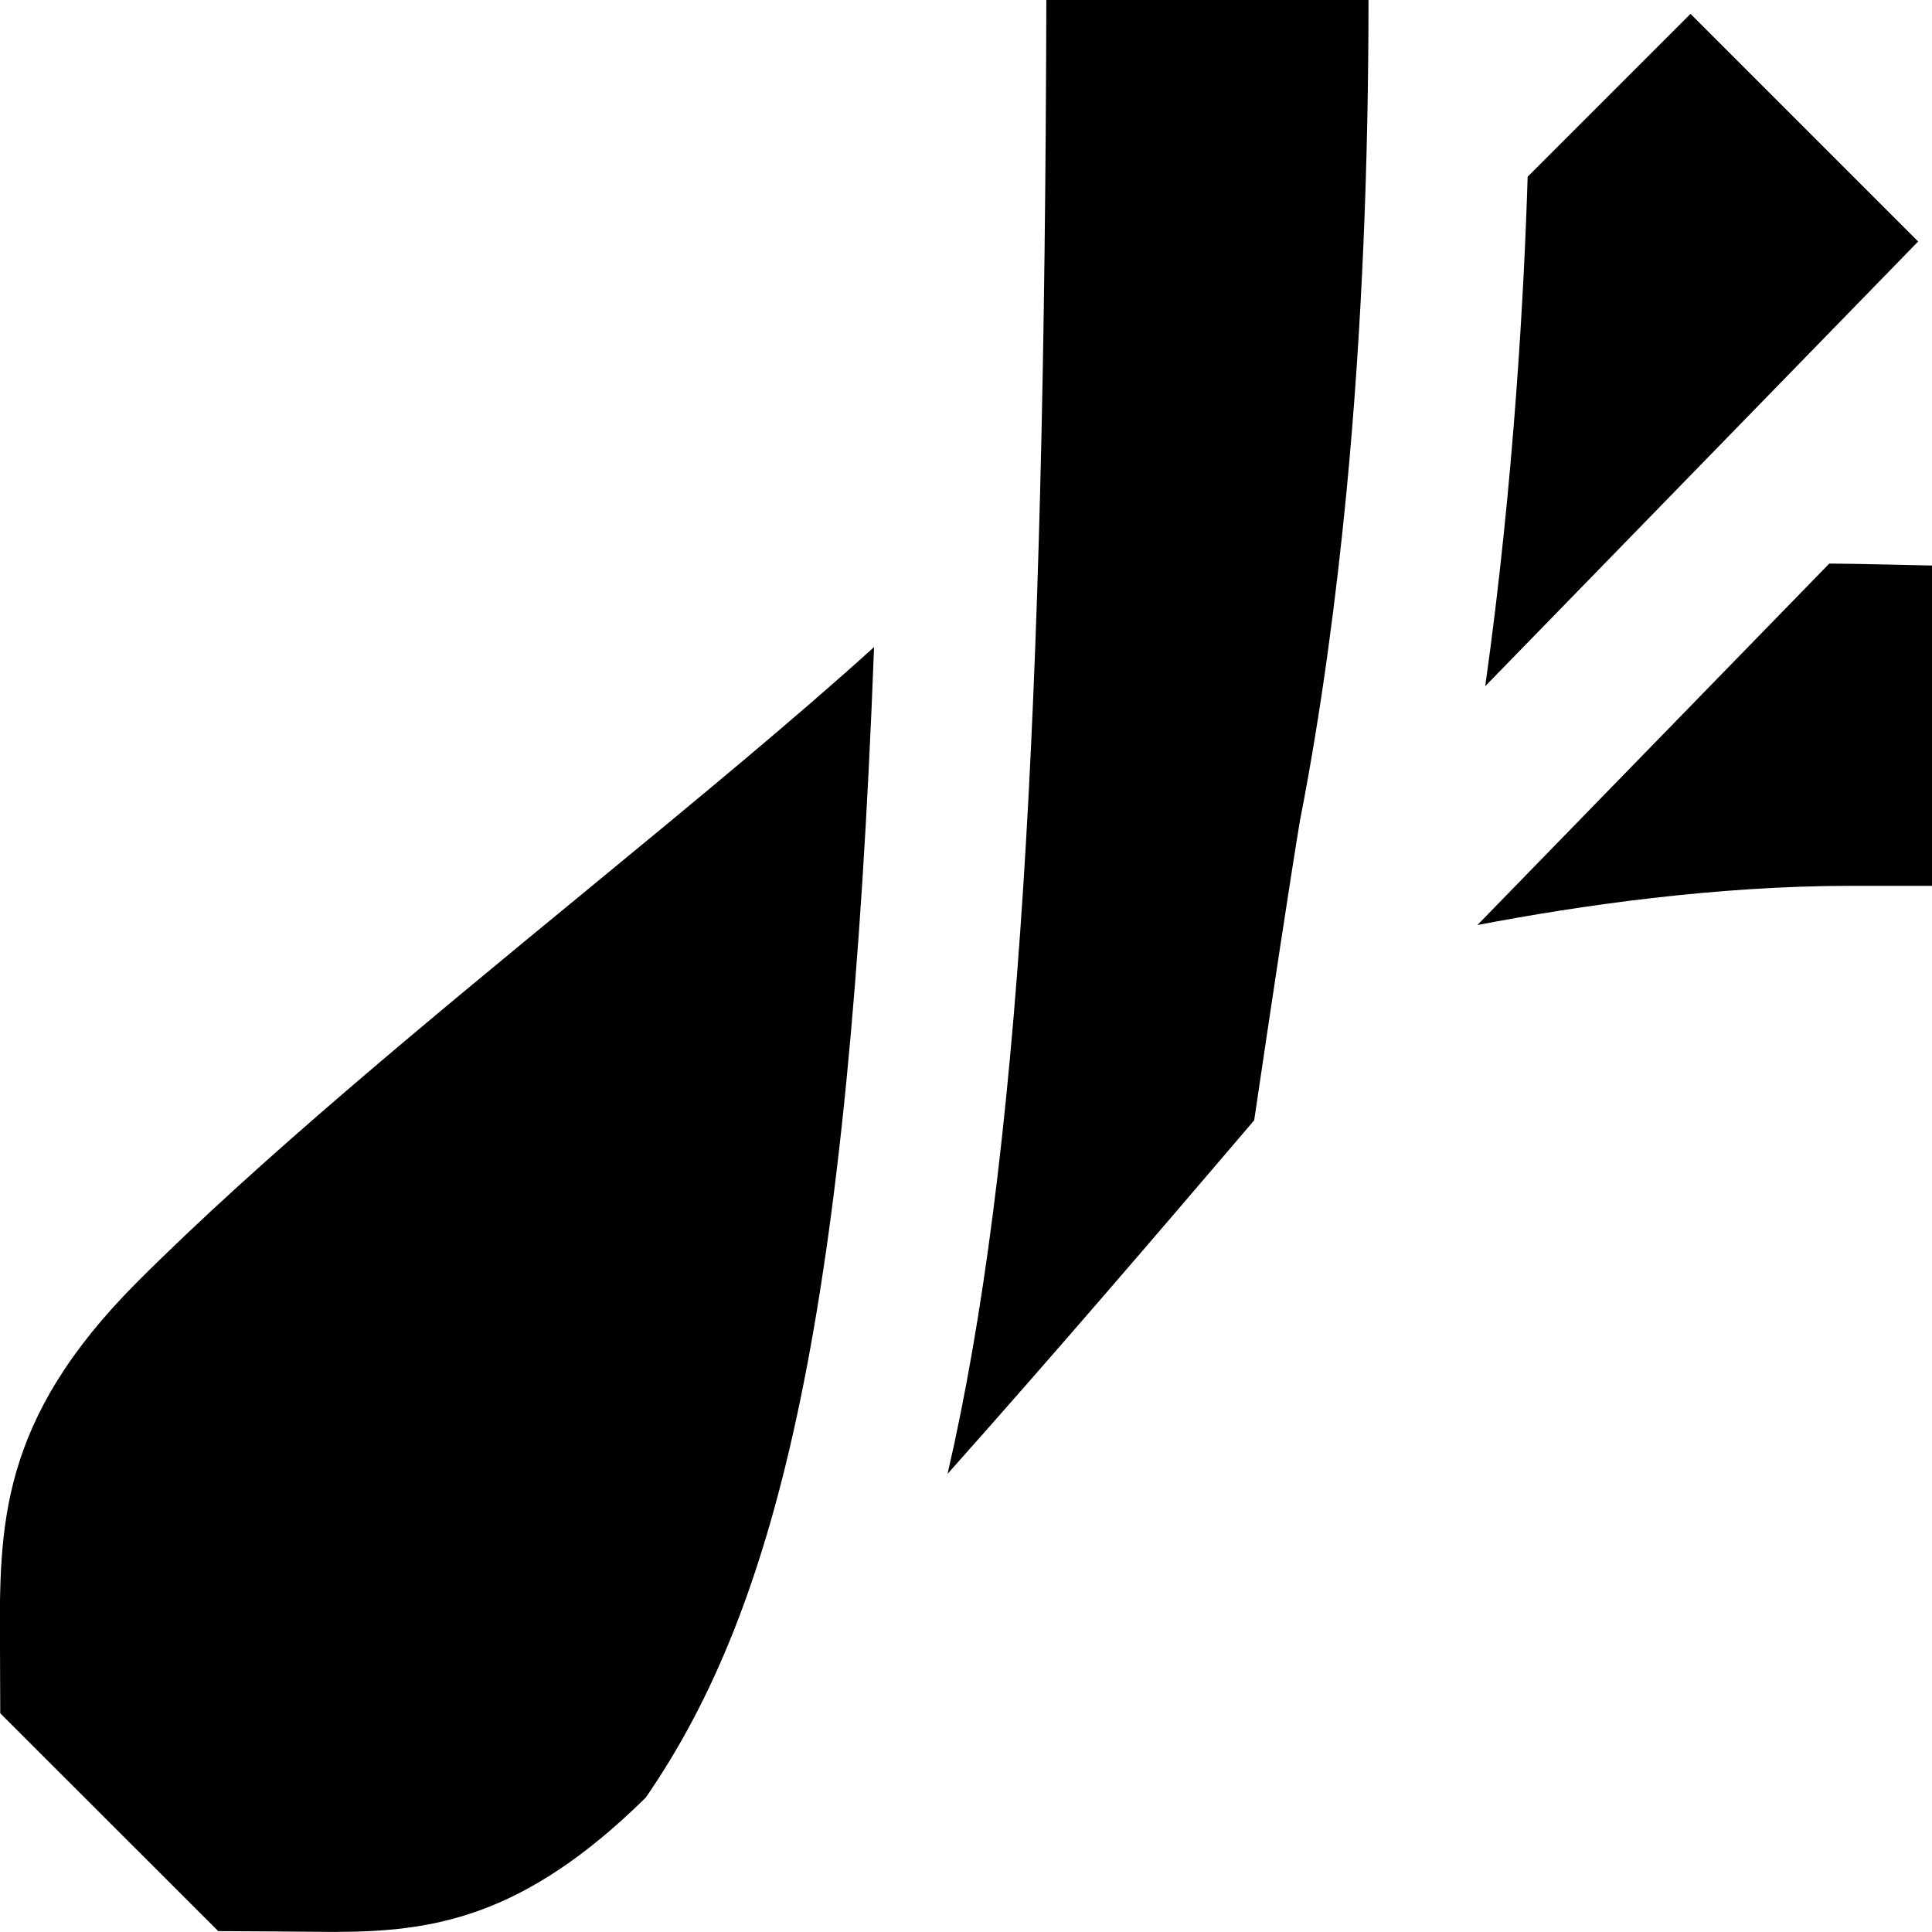 <svg id="Layer_1" viewBox="0 0 24 24" xmlns="http://www.w3.org/2000/svg" data-name="Layer 1"><path d="m8.019 22.333c-1.53 1.507-2.667 1.666-3.89 1.666-.327-.003-1.085-.009-1.418-.01l-2.708-2.706-.003-.803c-.01-1.52-.017-2.832 1.711-4.561 1.54-1.54 3.62-3.251 5.632-4.905 1.313-1.08 2.552-2.103 3.515-2.976-.314 8.252-1.177 11.89-2.839 14.296zm8.135-12.166c.265-1.362.446-2.758.571-4.04.197-2.04.275-4.128.275-6.128h-4.002c-.022 8.864-.337 14.456-1.227 18.31 1.329-1.492 2.627-3.006 3.809-4.392.224-1.517.453-3.031.573-3.75zm4.846-9.995-2.023 2.023c-.042 1.382-.169 3.792-.527 6.329l5.378-5.524zm1.724 6.829-2.841 2.918-1.53 1.572c1.268-.243 2.963-.487 4.647-.487h1v-3.979c-.255-.005-1.016-.024-1.275-.024z"/></svg>